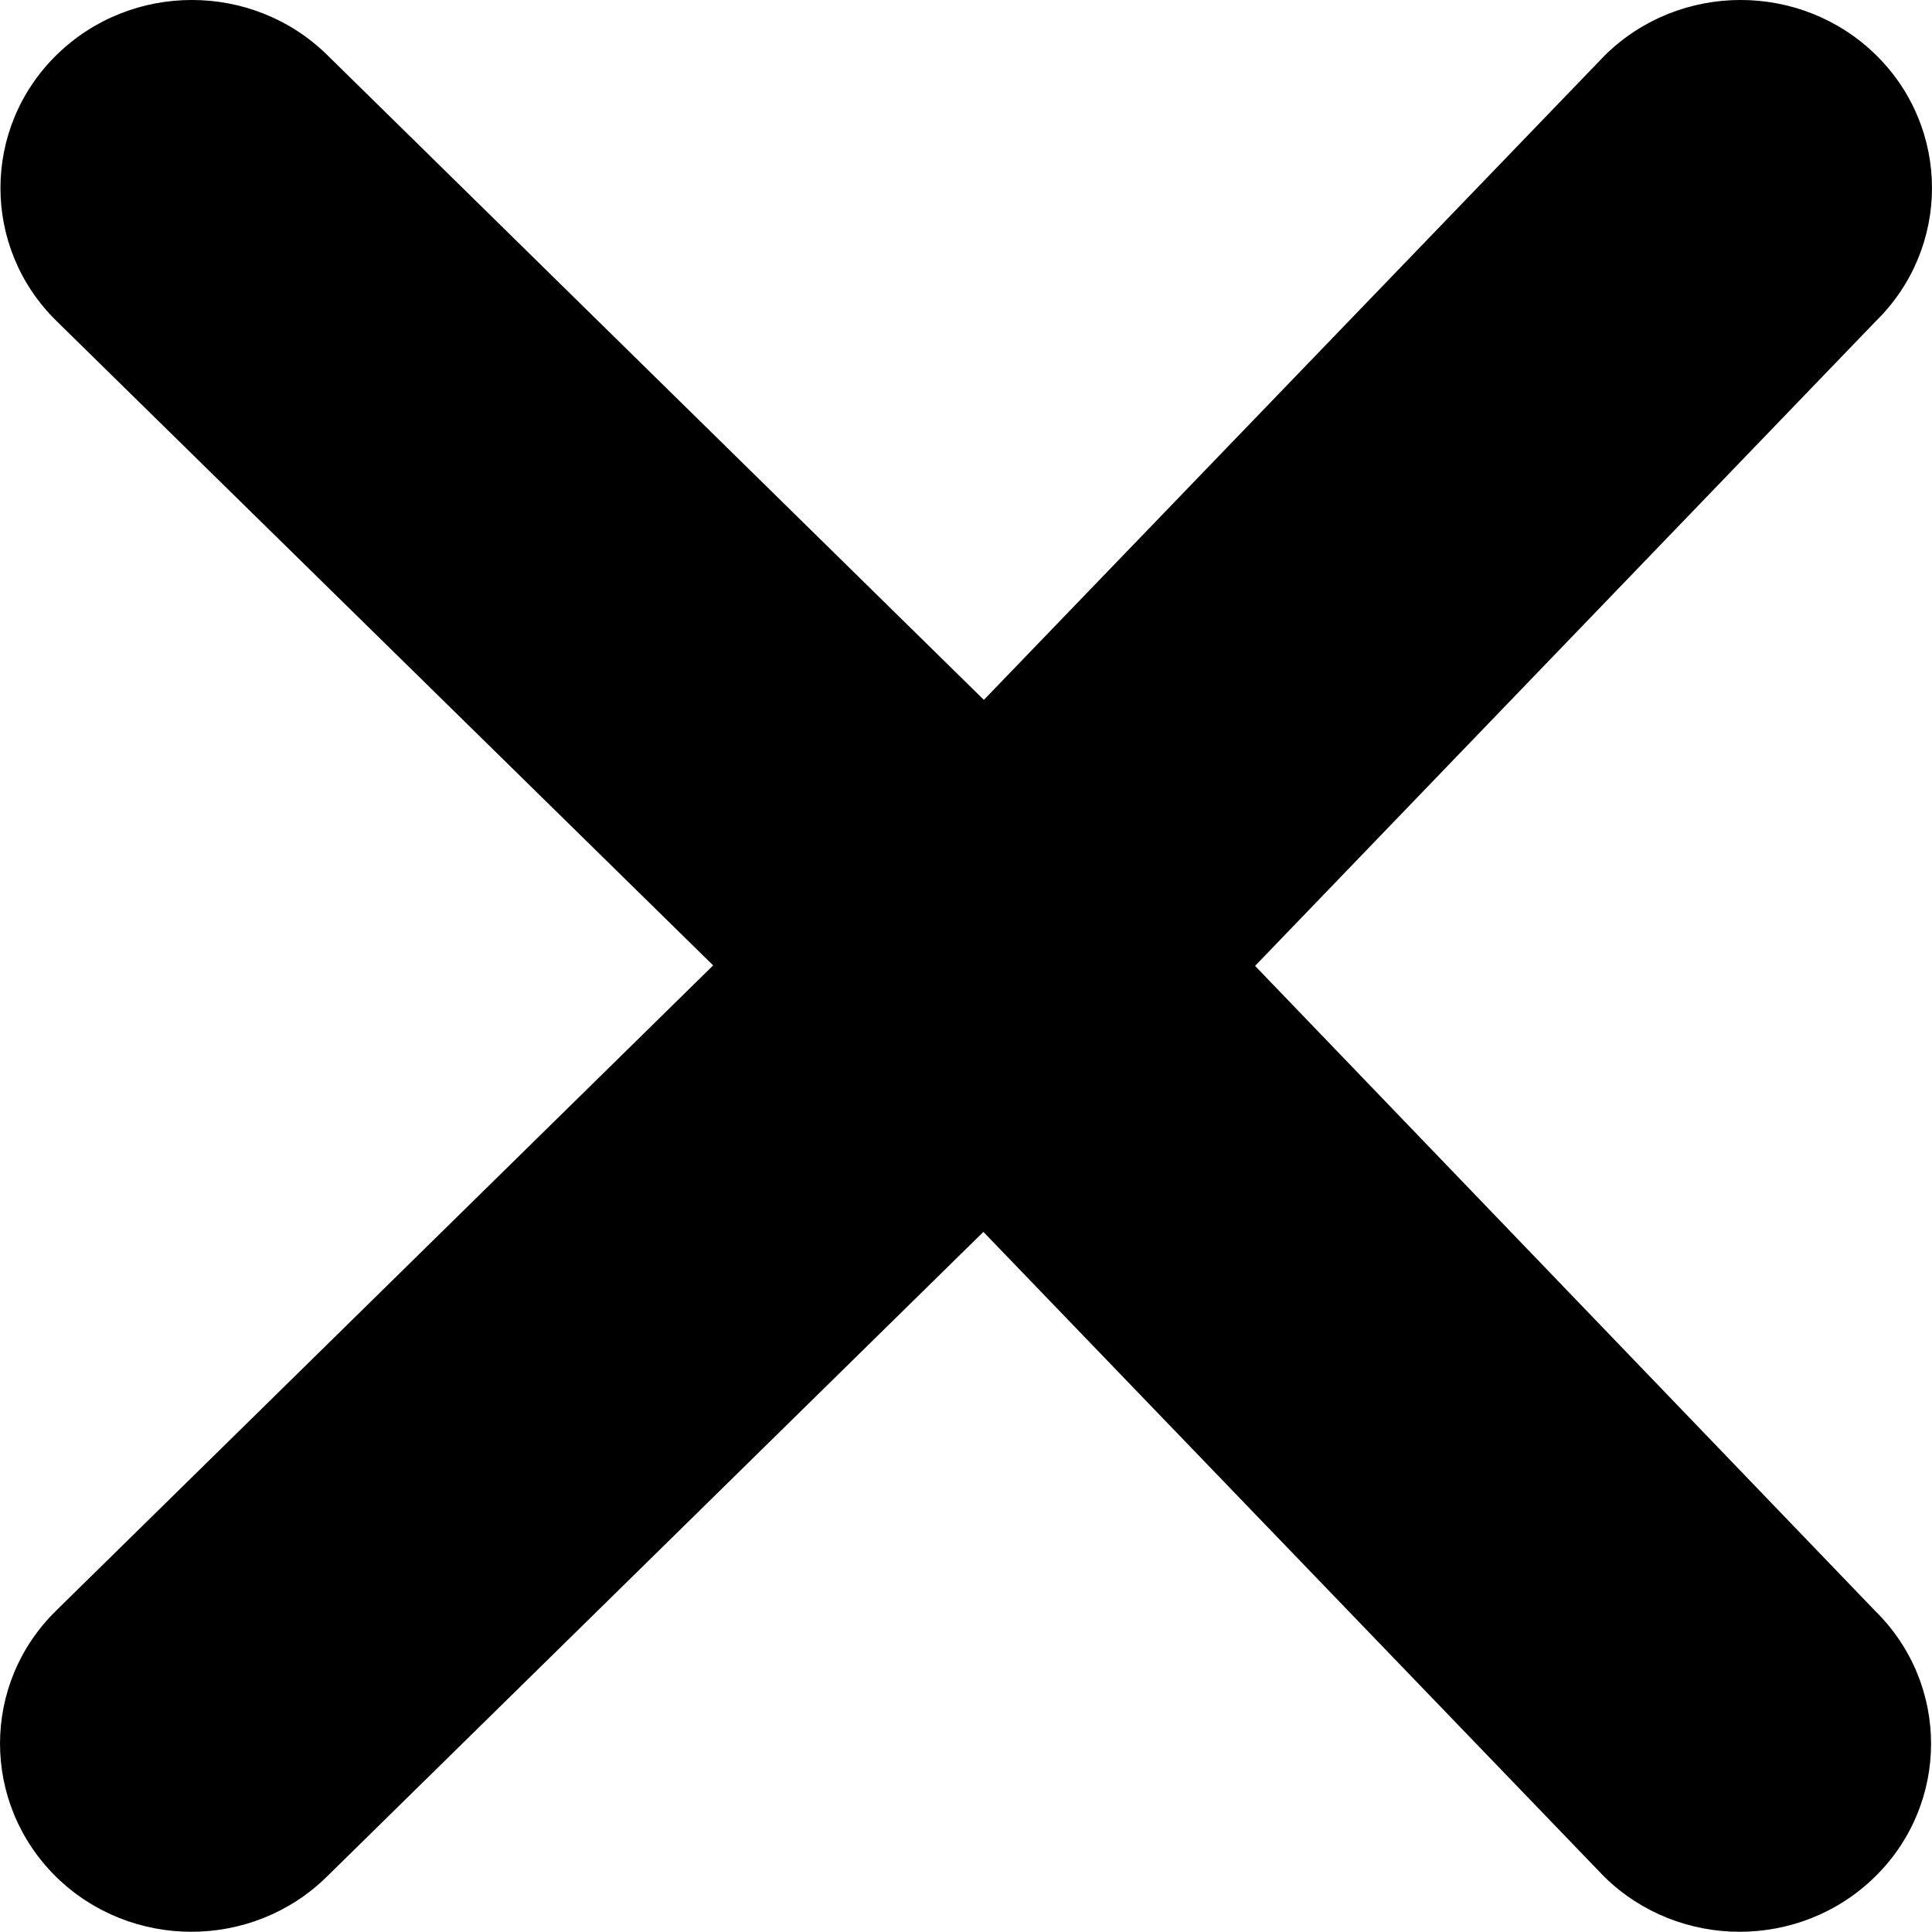 <svg width="32" height="32" viewBox="0 0 32 32" fill="none" xmlns="http://www.w3.org/2000/svg">
<path d="M0.928 31.085C2.166 32.3 4.175 32.3 5.412 31.085L16.288 20.404L26.572 31.085C27.81 32.3 29.818 32.3 31.056 31.085C32.294 29.871 32.294 27.893 31.056 26.679L20.788 15.998L31.072 5.317C32.309 4.103 32.309 2.125 31.072 0.911C29.834 -0.304 27.825 -0.304 26.587 0.911L16.296 11.592L5.42 0.911C4.182 -0.304 2.174 -0.304 0.936 0.911C-0.302 2.125 -0.302 4.103 0.936 5.317L11.812 15.99L0.928 26.679C-0.309 27.893 -0.309 29.863 0.928 31.085Z" fill="black"/>
</svg>
